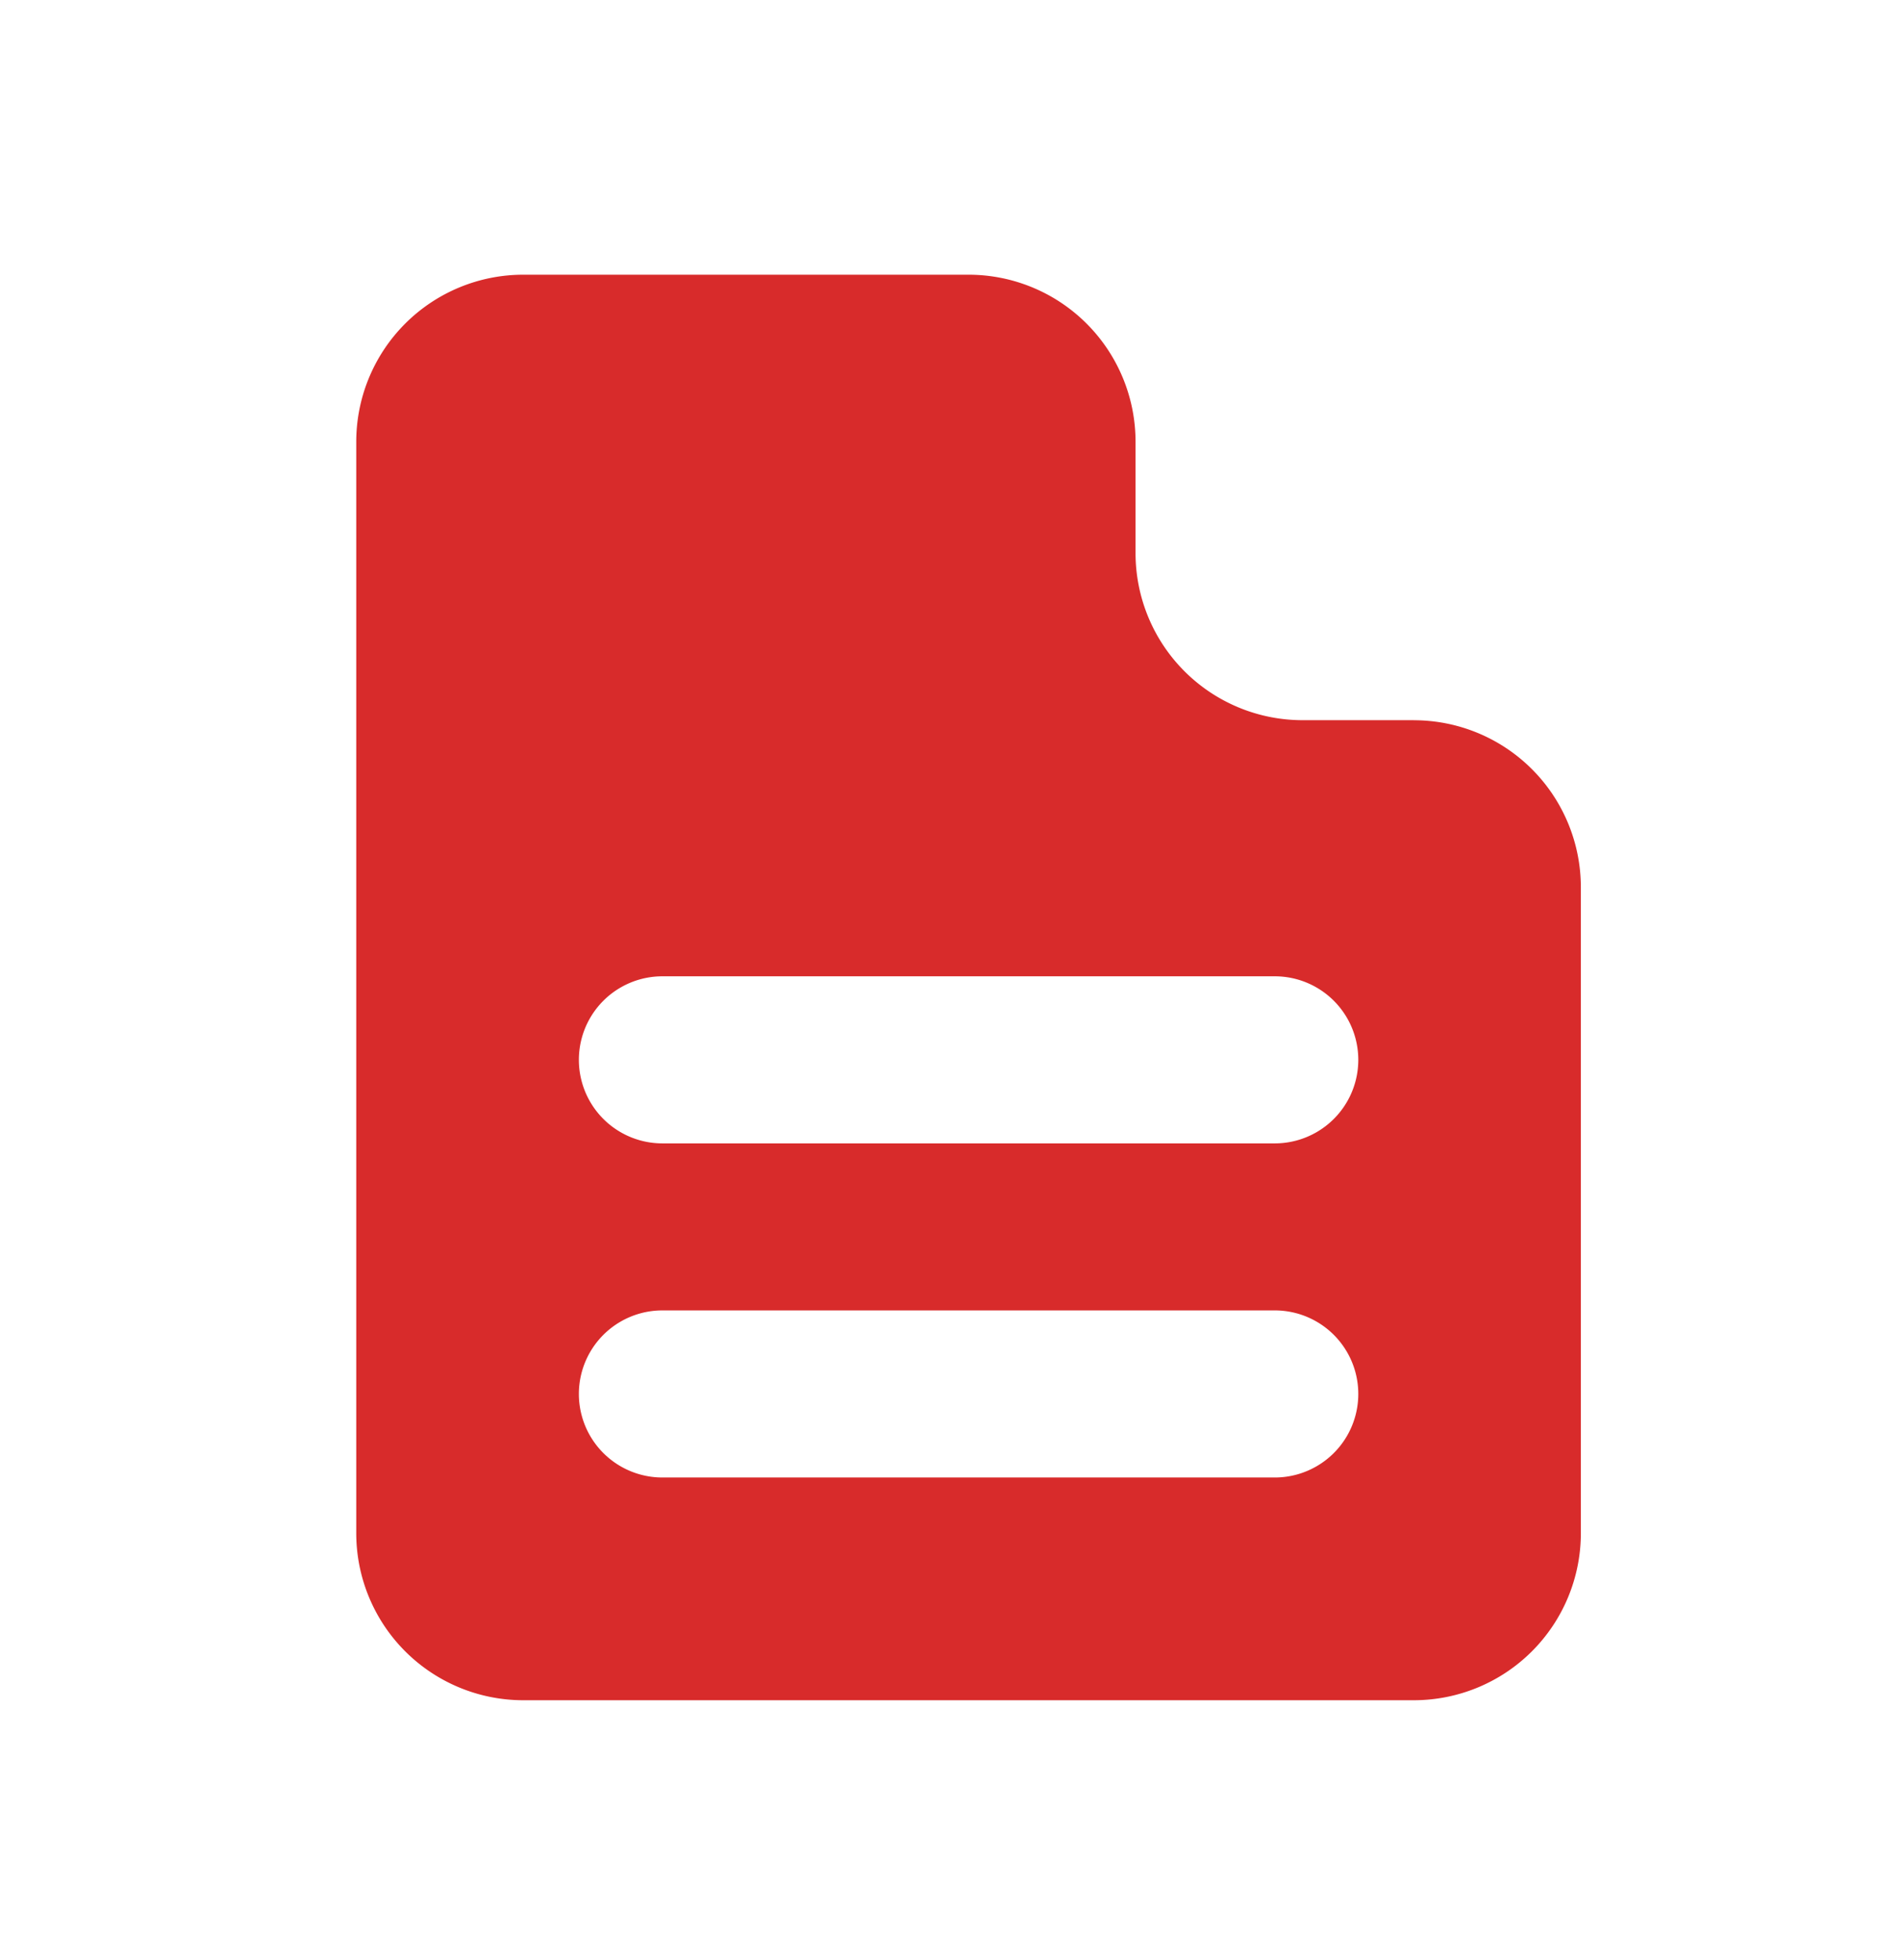 <svg width="32" height="33" viewBox="0 0 32 33" fill="none" class="size-8"><path d="M23.813 12.125h-1.875a2.813 2.813 0 0 1-2.813-2.813V7.438a2.813 2.813 0 0 0-2.813-2.813h-7.5A2.813 2.813 0 0 0 6 7.438v18.375a2.813 2.813 0 0 0 2.813 2.812h15a2.813 2.813 0 0 0 2.812-2.813V14.938a2.813 2.813 0 0 0-2.813-2.812Zm-2.344 12.75H11.156a1.406 1.406 0 0 1 0-2.813H21.47a1.406 1.406 0 0 1 0 2.813Zm0-5.625H11.156a1.406 1.406 0 0 1 0-2.813H21.47a1.406 1.406 0 0 1 0 2.813Z" fill="#D82B2B"></path></svg>
